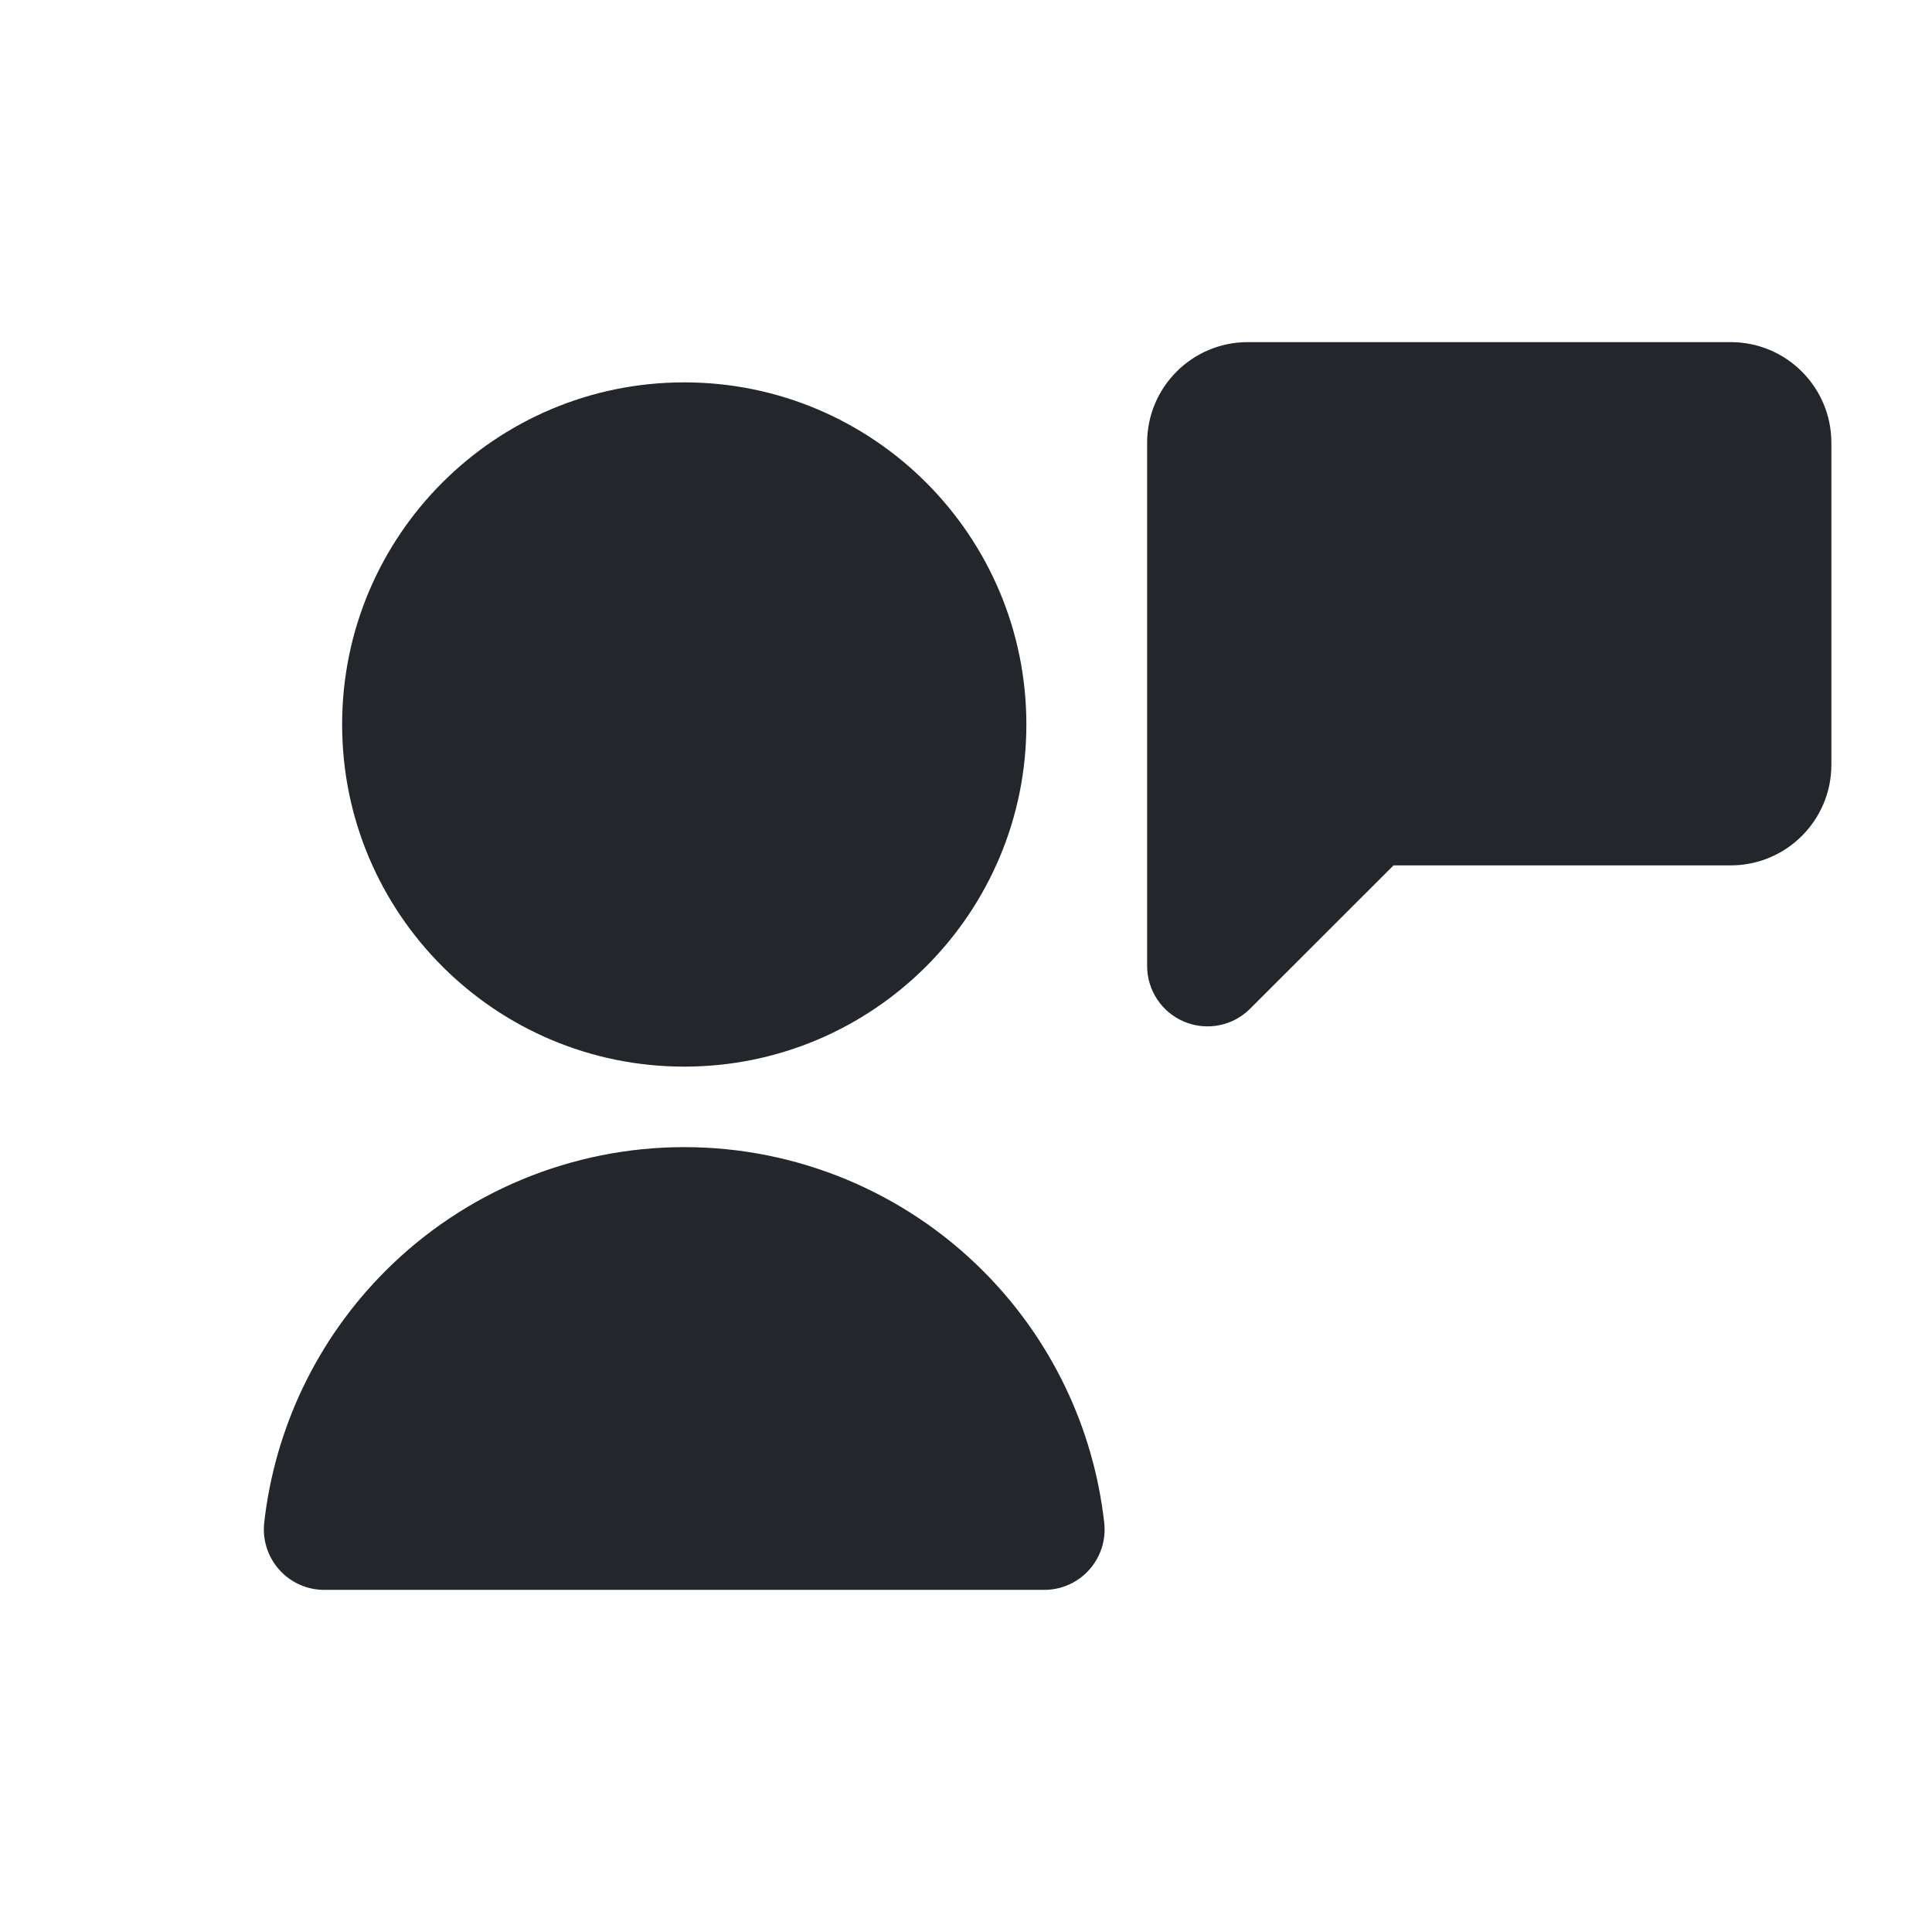 <svg width="24" height="24" viewBox="0 0 24 24" fill="none" xmlns="http://www.w3.org/2000/svg">
<path fill-rule="evenodd" clip-rule="evenodd" d="M15.5 4.25C14.81 4.25 14.25 4.81 14.25 5.5V12C14.25 12.303 14.433 12.577 14.713 12.693C14.993 12.809 15.316 12.745 15.53 12.53L17.311 10.75H21.5C22.19 10.75 22.75 10.19 22.75 9.5V5.5C22.75 4.81 22.19 4.25 21.5 4.25H15.5ZM4.25 9C4.25 6.653 6.153 4.75 8.5 4.75C10.847 4.75 12.75 6.653 12.75 9C12.75 11.347 10.847 13.25 8.5 13.25C6.153 13.25 4.25 11.347 4.25 9ZM4.788 15.788C5.772 14.803 7.108 14.25 8.5 14.25C9.892 14.25 11.228 14.803 12.212 15.788C13.058 16.634 13.586 17.739 13.717 18.917C13.741 19.129 13.673 19.341 13.531 19.5C13.389 19.659 13.186 19.75 12.972 19.75H4.028C3.814 19.75 3.611 19.659 3.469 19.5C3.327 19.341 3.259 19.129 3.282 18.917C3.414 17.739 3.942 16.634 4.788 15.788Z" fill="#23262A"/>
</svg>
